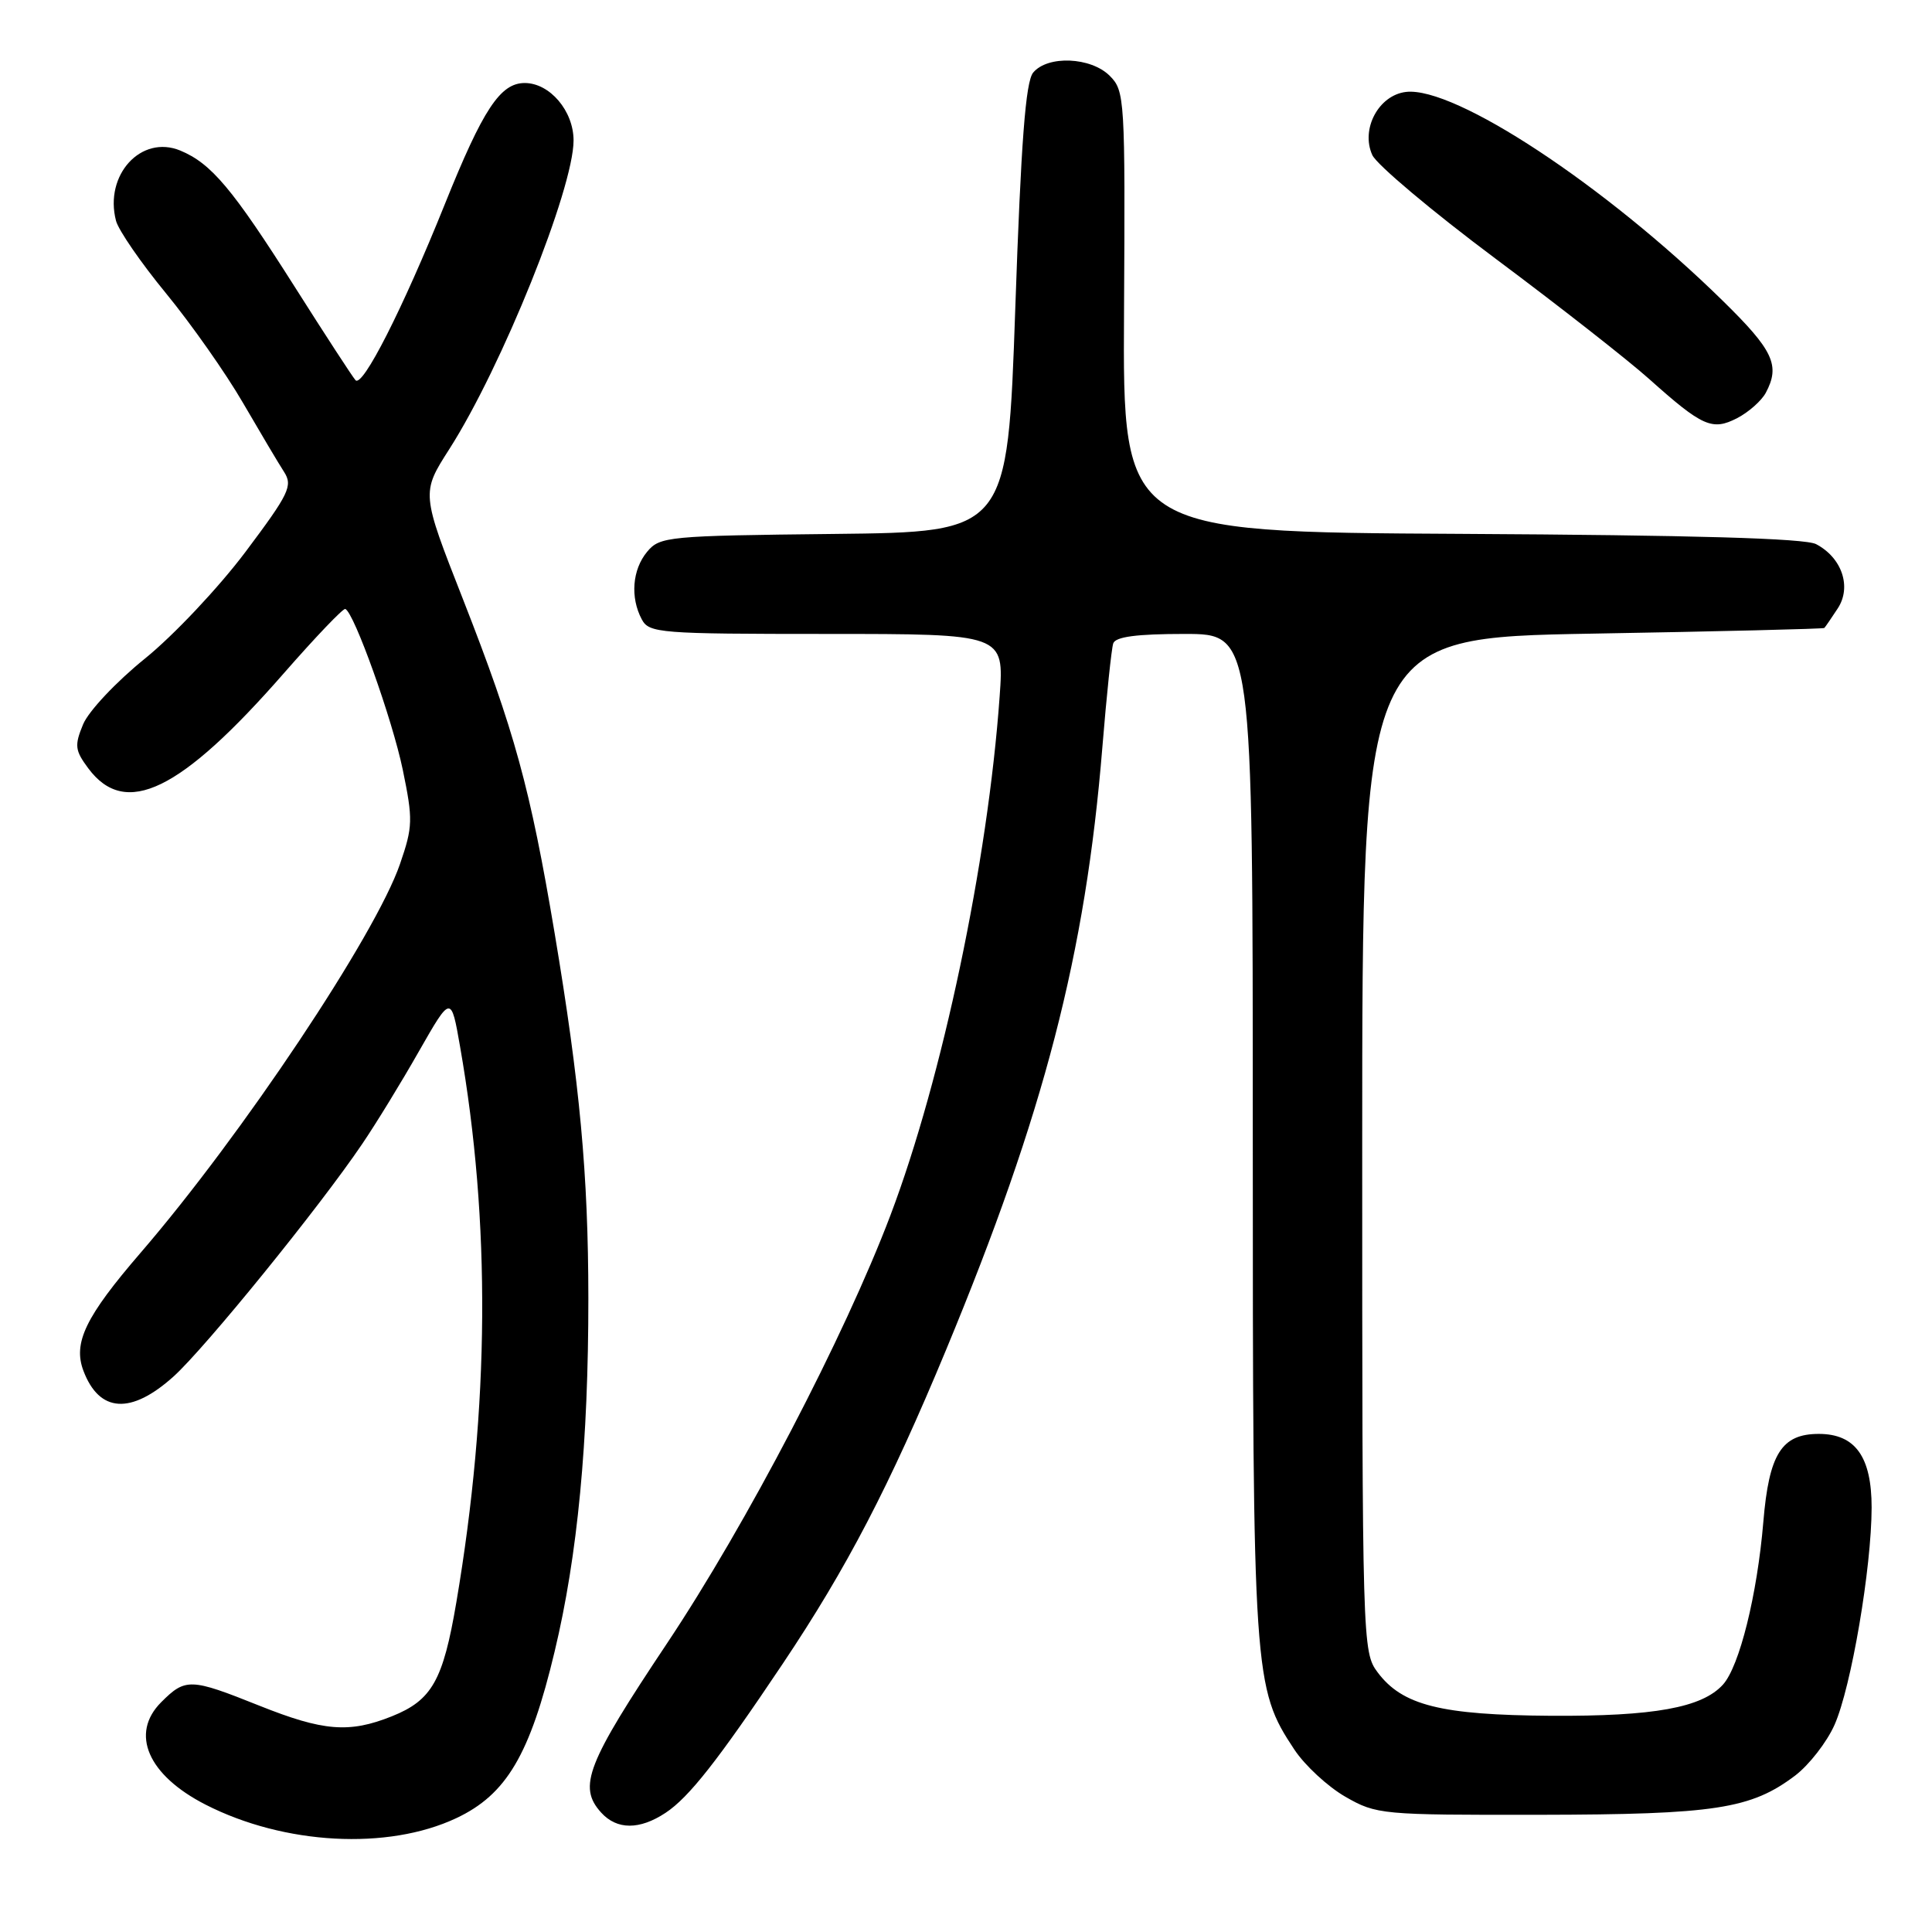 <?xml version="1.0" encoding="UTF-8" standalone="no"?>
<!DOCTYPE svg PUBLIC "-//W3C//DTD SVG 1.1//EN" "http://www.w3.org/Graphics/SVG/1.1/DTD/svg11.dtd" >
<svg xmlns="http://www.w3.org/2000/svg" xmlns:xlink="http://www.w3.org/1999/xlink" version="1.1" viewBox="0 0 256 256">
 <g >
 <path fill="currentColor"
d=" M 60.45 240.92 C 67.11 237.79 70.23 232.51 73.49 218.84 C 76.54 206.12 77.97 191.06 77.96 172.00 C 77.95 155.60 76.83 143.57 73.49 123.64 C 70.26 104.42 68.19 96.87 61.35 79.41 C 55.82 65.32 55.82 65.32 59.53 59.52 C 66.48 48.66 76.00 25.00 76.00 18.61 C 76.00 14.70 72.85 11.00 69.53 11.00 C 66.29 11.00 64.00 14.47 58.94 27.06 C 53.35 40.96 48.02 51.45 47.10 50.37 C 46.68 49.89 43.06 44.33 39.05 38.00 C 30.80 24.99 28.00 21.66 23.89 19.95 C 18.71 17.81 13.79 23.17 15.37 29.25 C 15.69 30.49 18.67 34.82 22.00 38.87 C 25.33 42.93 29.92 49.45 32.19 53.37 C 34.47 57.29 36.92 61.42 37.64 62.53 C 38.82 64.37 38.32 65.41 32.52 73.14 C 28.98 77.85 22.99 84.21 19.20 87.27 C 15.40 90.34 11.73 94.24 11.01 95.98 C 9.85 98.78 9.93 99.43 11.70 101.81 C 16.62 108.42 23.92 104.87 37.62 89.20 C 41.81 84.41 45.46 80.59 45.75 80.69 C 46.91 81.12 51.98 95.30 53.37 102.00 C 54.73 108.61 54.71 109.53 53.00 114.49 C 49.77 123.88 32.05 150.44 18.63 166.00 C 11.32 174.48 9.65 177.94 11.06 181.65 C 13.17 187.21 17.37 187.46 23.01 182.38 C 27.22 178.57 42.32 159.97 47.98 151.60 C 49.81 148.91 53.21 143.36 55.53 139.27 C 59.77 131.85 59.77 131.85 60.96 138.67 C 65.03 161.88 64.87 186.38 60.47 212.30 C 58.71 222.68 57.24 225.29 51.92 227.42 C 46.27 229.68 42.84 229.40 34.34 226.00 C 25.24 222.36 24.58 222.33 21.36 225.55 C 17.20 229.71 19.59 235.22 27.25 239.13 C 37.67 244.45 51.37 245.19 60.45 240.92 Z  M 88.19 240.21 C 91.28 238.17 95.12 233.29 103.70 220.48 C 112.21 207.78 117.87 196.90 125.37 178.84 C 138.36 147.53 143.84 126.42 146.07 99.00 C 146.63 92.12 147.28 85.94 147.51 85.25 C 147.81 84.37 150.64 84.00 156.97 84.00 C 166.00 84.00 166.00 84.00 166.00 150.29 C 166.00 222.19 166.10 223.66 171.51 231.83 C 172.90 233.93 175.94 236.74 178.27 238.08 C 182.39 240.44 183.05 240.50 204.00 240.47 C 227.25 240.43 232.01 239.70 237.87 235.27 C 239.72 233.86 242.07 230.84 243.09 228.54 C 245.30 223.54 247.99 207.75 248.00 199.75 C 248.00 193.02 245.83 190.00 241.00 190.00 C 236.07 190.00 234.40 192.65 233.65 201.67 C 232.84 211.32 230.49 220.80 228.30 223.22 C 225.53 226.28 219.15 227.43 205.50 227.35 C 190.91 227.25 185.82 225.97 182.54 221.59 C 180.53 218.90 180.50 217.78 180.50 151.68 C 180.50 84.50 180.50 84.50 211.00 83.96 C 227.78 83.67 241.60 83.33 241.73 83.21 C 241.85 83.10 242.65 81.93 243.51 80.62 C 245.38 77.77 244.07 73.90 240.64 72.10 C 239.17 71.33 224.35 70.91 193.64 70.74 C 148.77 70.50 148.77 70.50 148.94 41.30 C 149.10 13.07 149.04 12.04 147.05 10.05 C 144.55 7.55 138.82 7.31 136.90 9.62 C 135.90 10.83 135.29 18.76 134.53 40.87 C 133.50 70.50 133.50 70.50 110.50 70.75 C 88.47 70.99 87.43 71.09 85.75 73.11 C 83.78 75.48 83.49 79.17 85.04 82.07 C 86.01 83.89 87.36 84.00 109.56 84.00 C 133.05 84.00 133.05 84.00 132.46 92.25 C 130.90 114.19 124.87 142.87 117.98 161.05 C 111.89 177.11 98.92 201.96 88.38 217.76 C 77.74 233.70 76.55 236.74 79.65 240.17 C 81.74 242.48 84.74 242.49 88.19 240.21 Z  M 233.97 52.06 C 235.92 48.42 234.99 46.43 228.25 39.83 C 212.67 24.55 192.77 11.44 186.31 12.18 C 182.68 12.60 180.27 17.11 181.84 20.55 C 182.43 21.83 189.79 28.02 198.20 34.30 C 206.62 40.58 215.75 47.74 218.50 50.20 C 225.59 56.54 226.88 57.11 230.19 55.40 C 231.70 54.62 233.40 53.11 233.97 52.06 Z "/>
</g>
</svg>